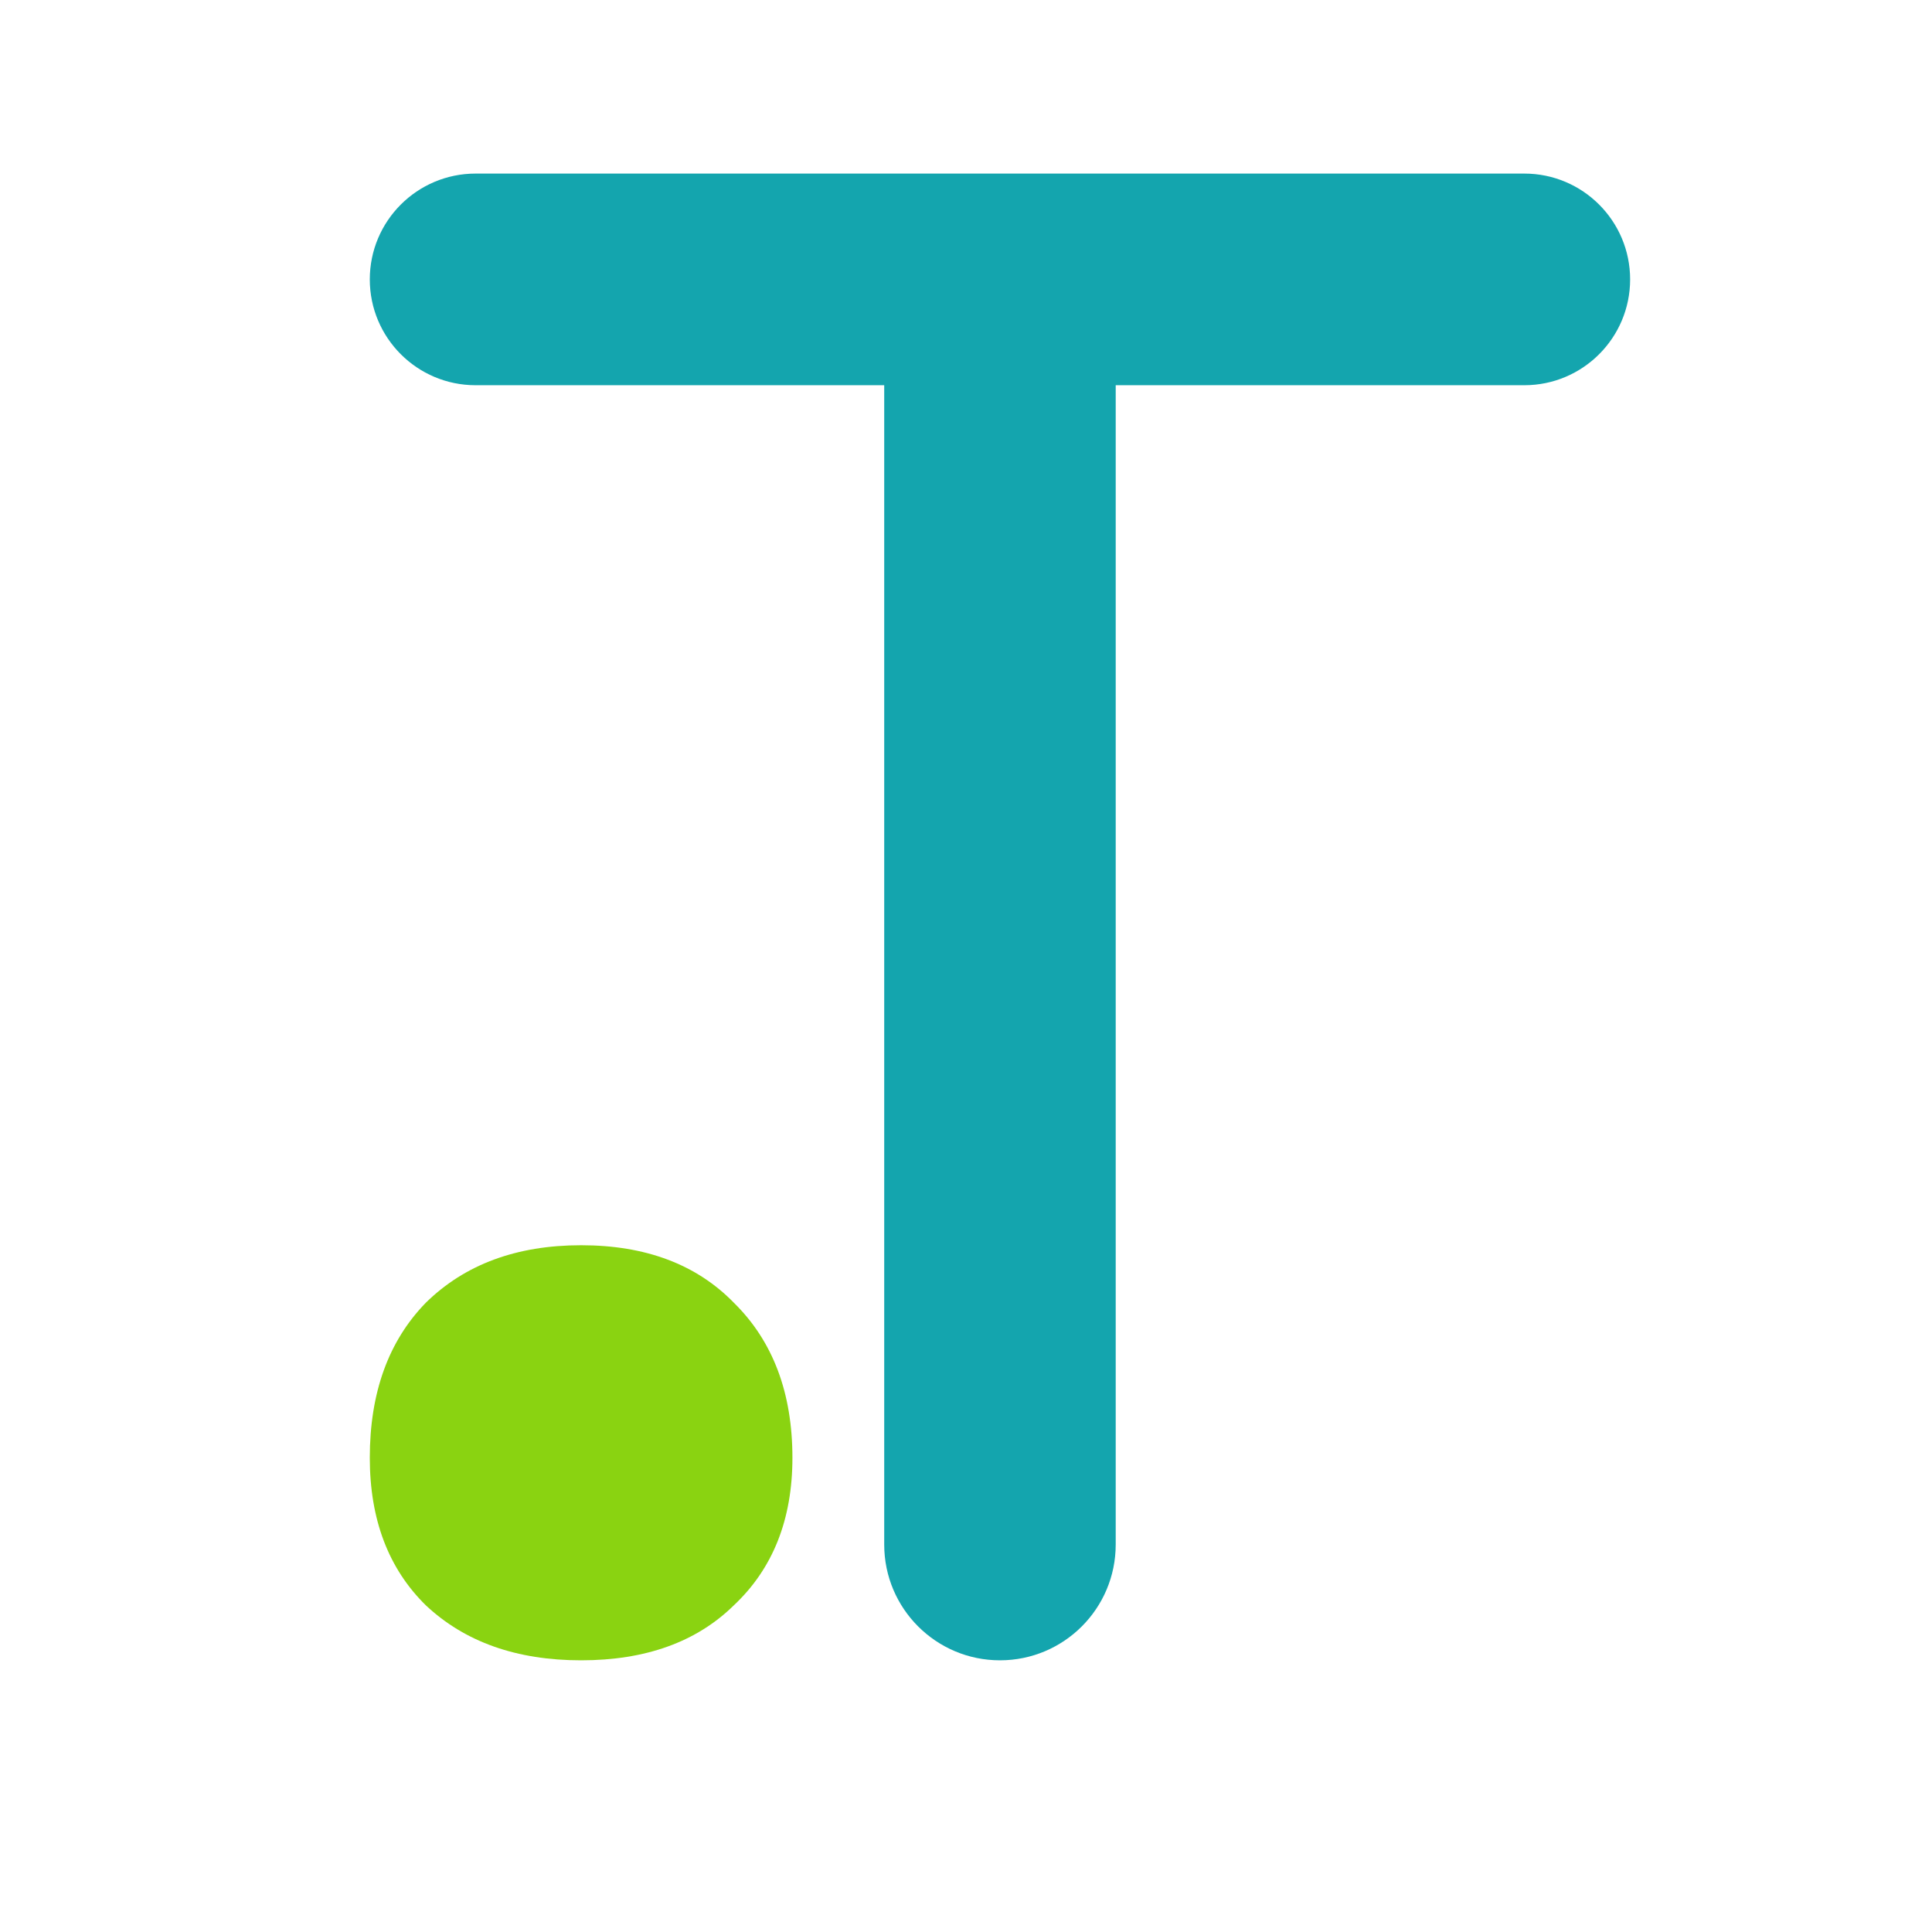 <svg xmlns="http://www.w3.org/2000/svg" version="1.1" xmlns:xlink="http://www.w3.org/1999/xlink" xmlns:svgjs="http://svgjs.com/svgjs" width="256" height="256"><svg width="256" height="256" viewBox="0 0 256 256" fill="none" xmlns="http://www.w3.org/2000/svg">
<path d="M132.5 220C124.03 220 117.163 213.133 117.163 204.663V51.044H63.022C55.278 51.044 49 44.766 49 37.022V37.022C49 29.278 55.278 23 63.022 23H201.978C209.722 23 216 29.278 216 37.022V37.022C216 44.766 209.722 51.044 201.978 51.044H147.837V204.663C147.837 213.133 140.97 220 132.5 220V220Z" fill="#14A5AE"></path>
<path d="M77 220C68.454 220 61.594 217.57 56.422 212.711C51.474 207.851 49 201.335 49 193.163C49 184.548 51.474 177.701 56.422 172.62C61.594 167.54 68.454 165 77 165C85.546 165 92.293 167.54 97.241 172.62C102.414 177.701 105 184.548 105 193.163C105 201.335 102.414 207.851 97.241 212.711C92.293 217.57 85.546 220 77 220Z" fill="#8AD311"></path>
</svg><style>@media (prefers-color-scheme: light) { :root { filter: none; } }
</style></svg>